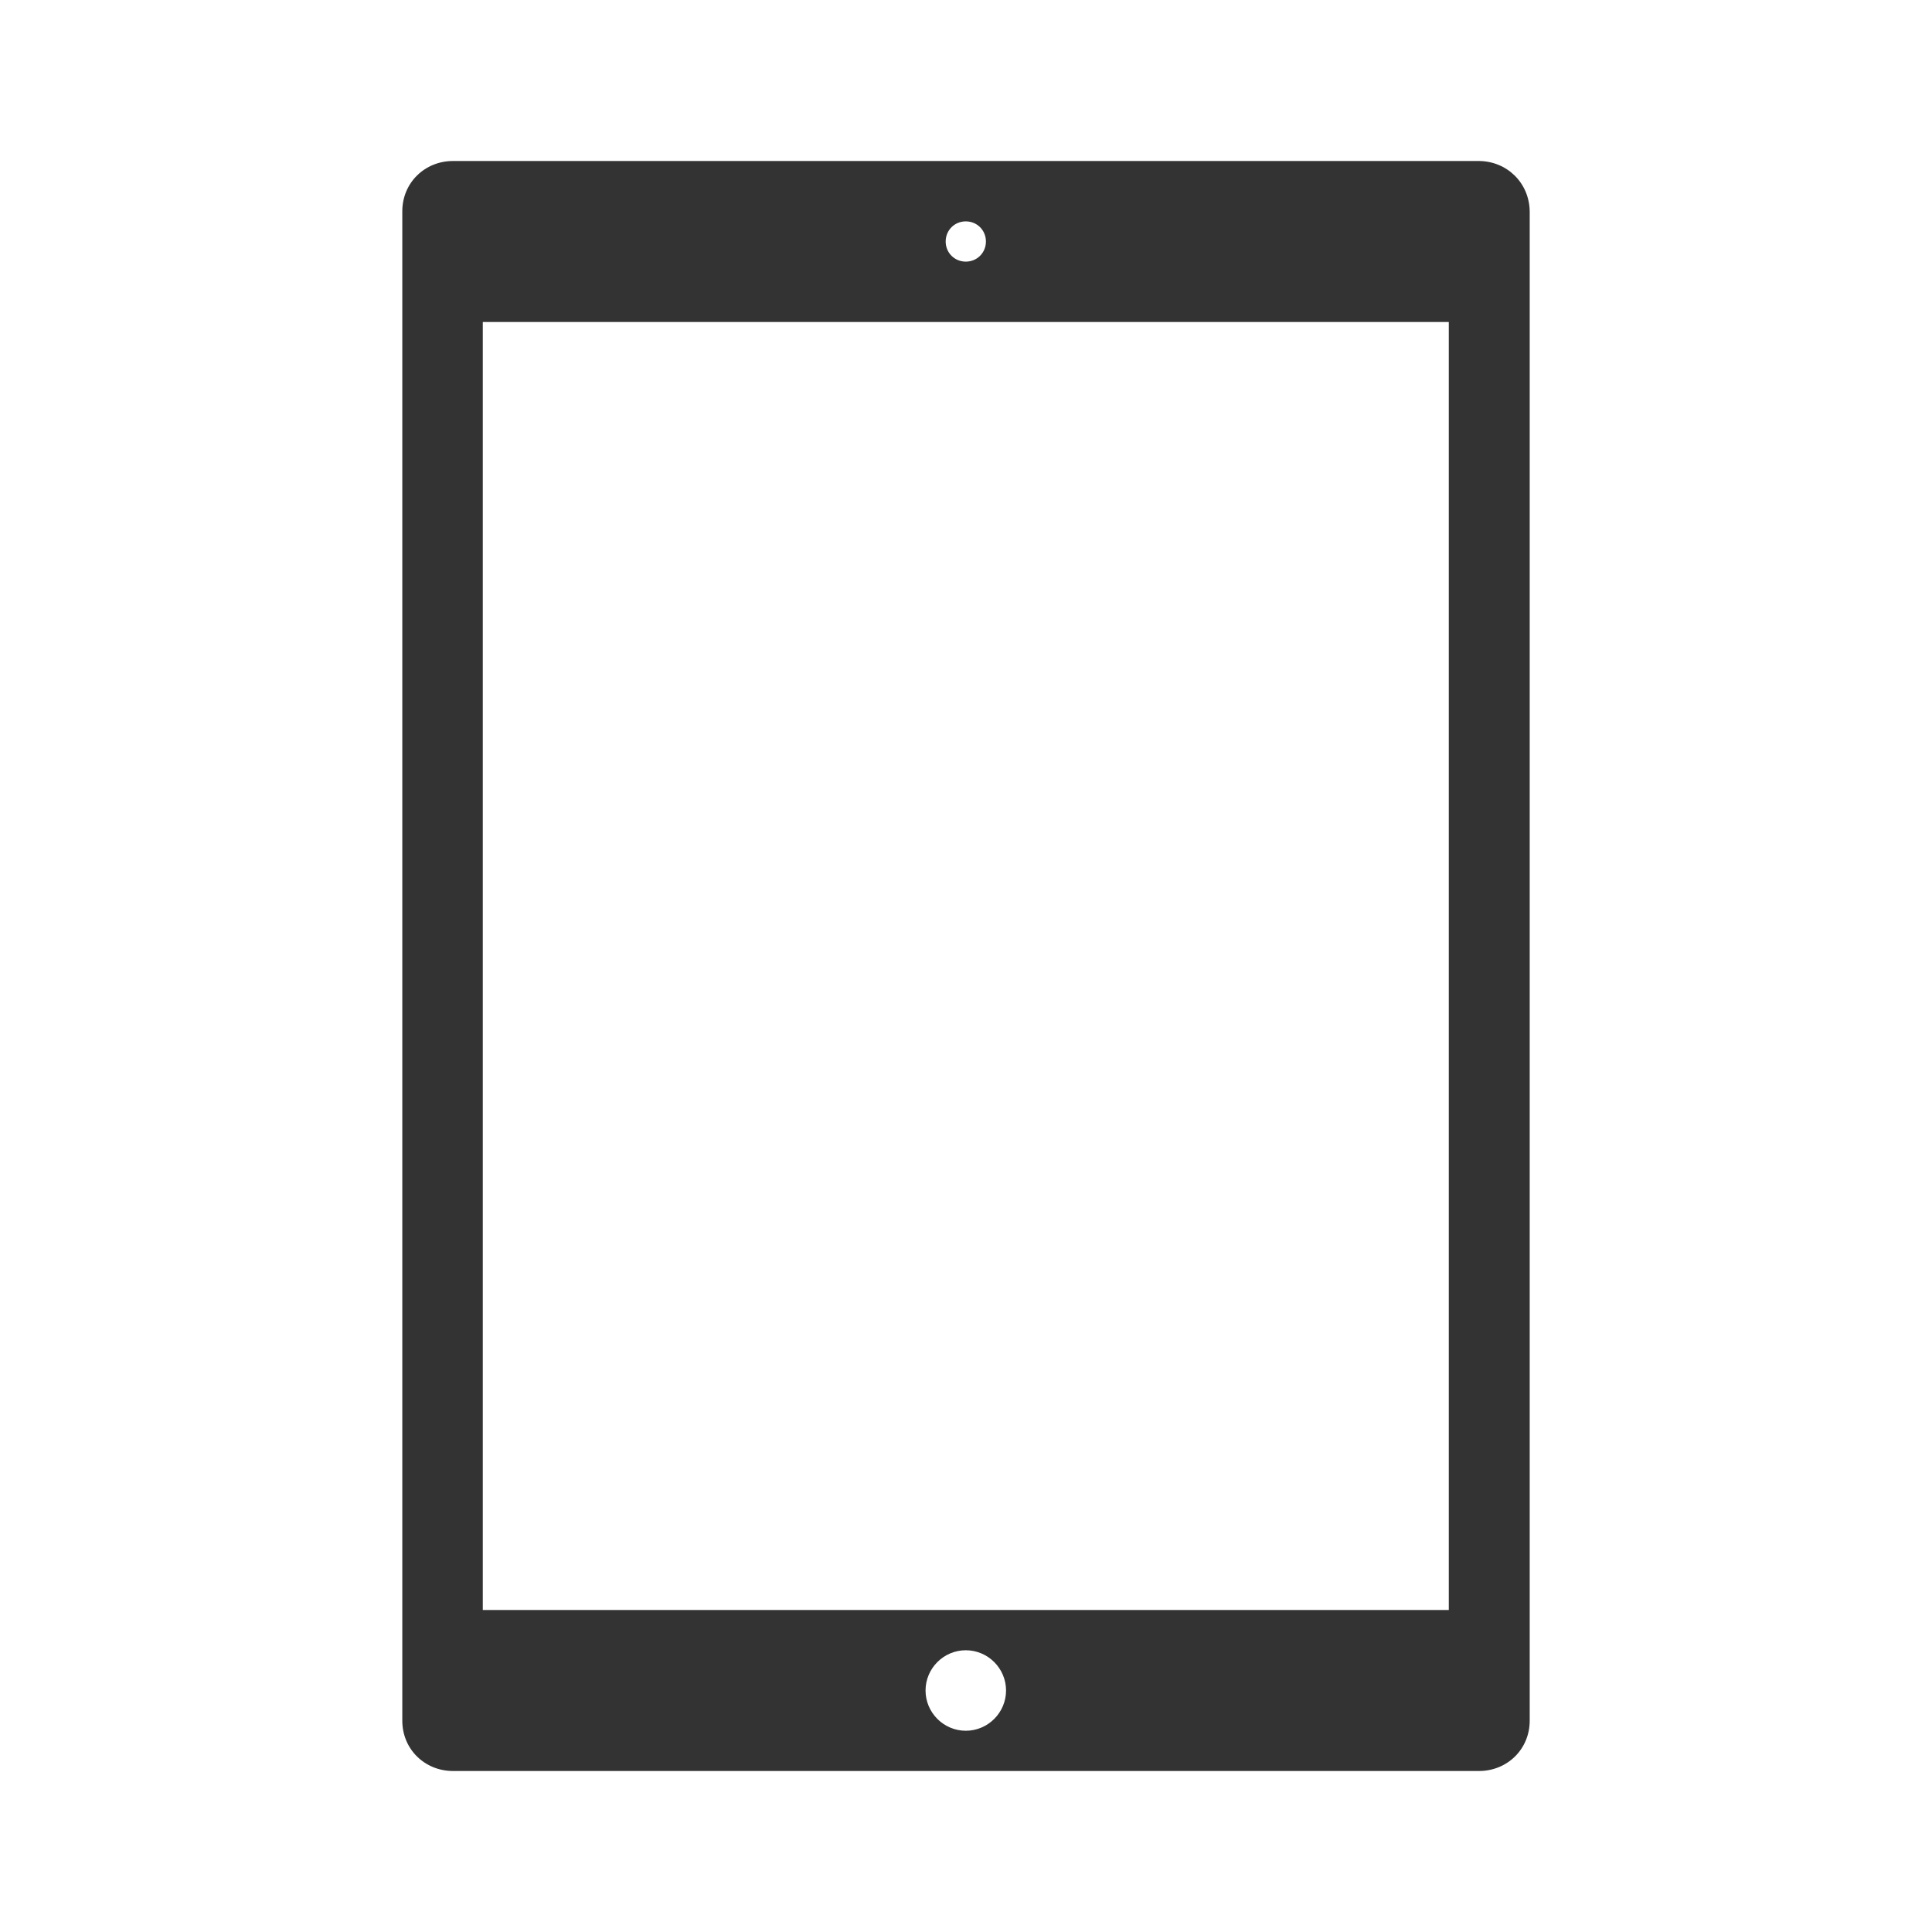<?xml version="1.0" standalone="no"?><!DOCTYPE svg PUBLIC "-//W3C//DTD SVG 1.1//EN" "http://www.w3.org/Graphics/SVG/1.1/DTD/svg11.dtd"><svg width="100%" height="100%" viewBox="0 0 48 48" version="1.1" xmlns="http://www.w3.org/2000/svg" xmlns:xlink="http://www.w3.org/1999/xlink" xml:space="preserve" style="fill-rule:evenodd;clip-rule:evenodd;stroke-linejoin:round;stroke-miterlimit:1.414;"><path id="ipad-vertical" d="M36.735,4l-25.48,0c-0.7,0 -1.26,0.54 -1.26,1.25l0,37.5c0,0.71 0.56,1.25 1.26,1.25l25.49,0c0.7,0 1.26,-0.54 1.26,-1.25l0,-37.5c-0.01,-0.71 -0.57,-1.25 -1.27,-1.25ZM23.995,5.5c0.28,0 0.5,0.22 0.5,0.5c0,0.28 -0.22,0.5 -0.5,0.5c-0.28,0 -0.5,-0.22 -0.5,-0.5c0,-0.28 0.22,-0.5 0.5,-0.5ZM23.995,43c-0.55,0 -1,-0.45 -1,-1c0,-0.55 0.45,-1 1,-1c0.55,0 1,0.45 1,1c0,0.55 -0.45,1 -1,1ZM35.995,40l-24,0l0,-32l24,0l0,32Z" style="fill:#333;"/></svg>